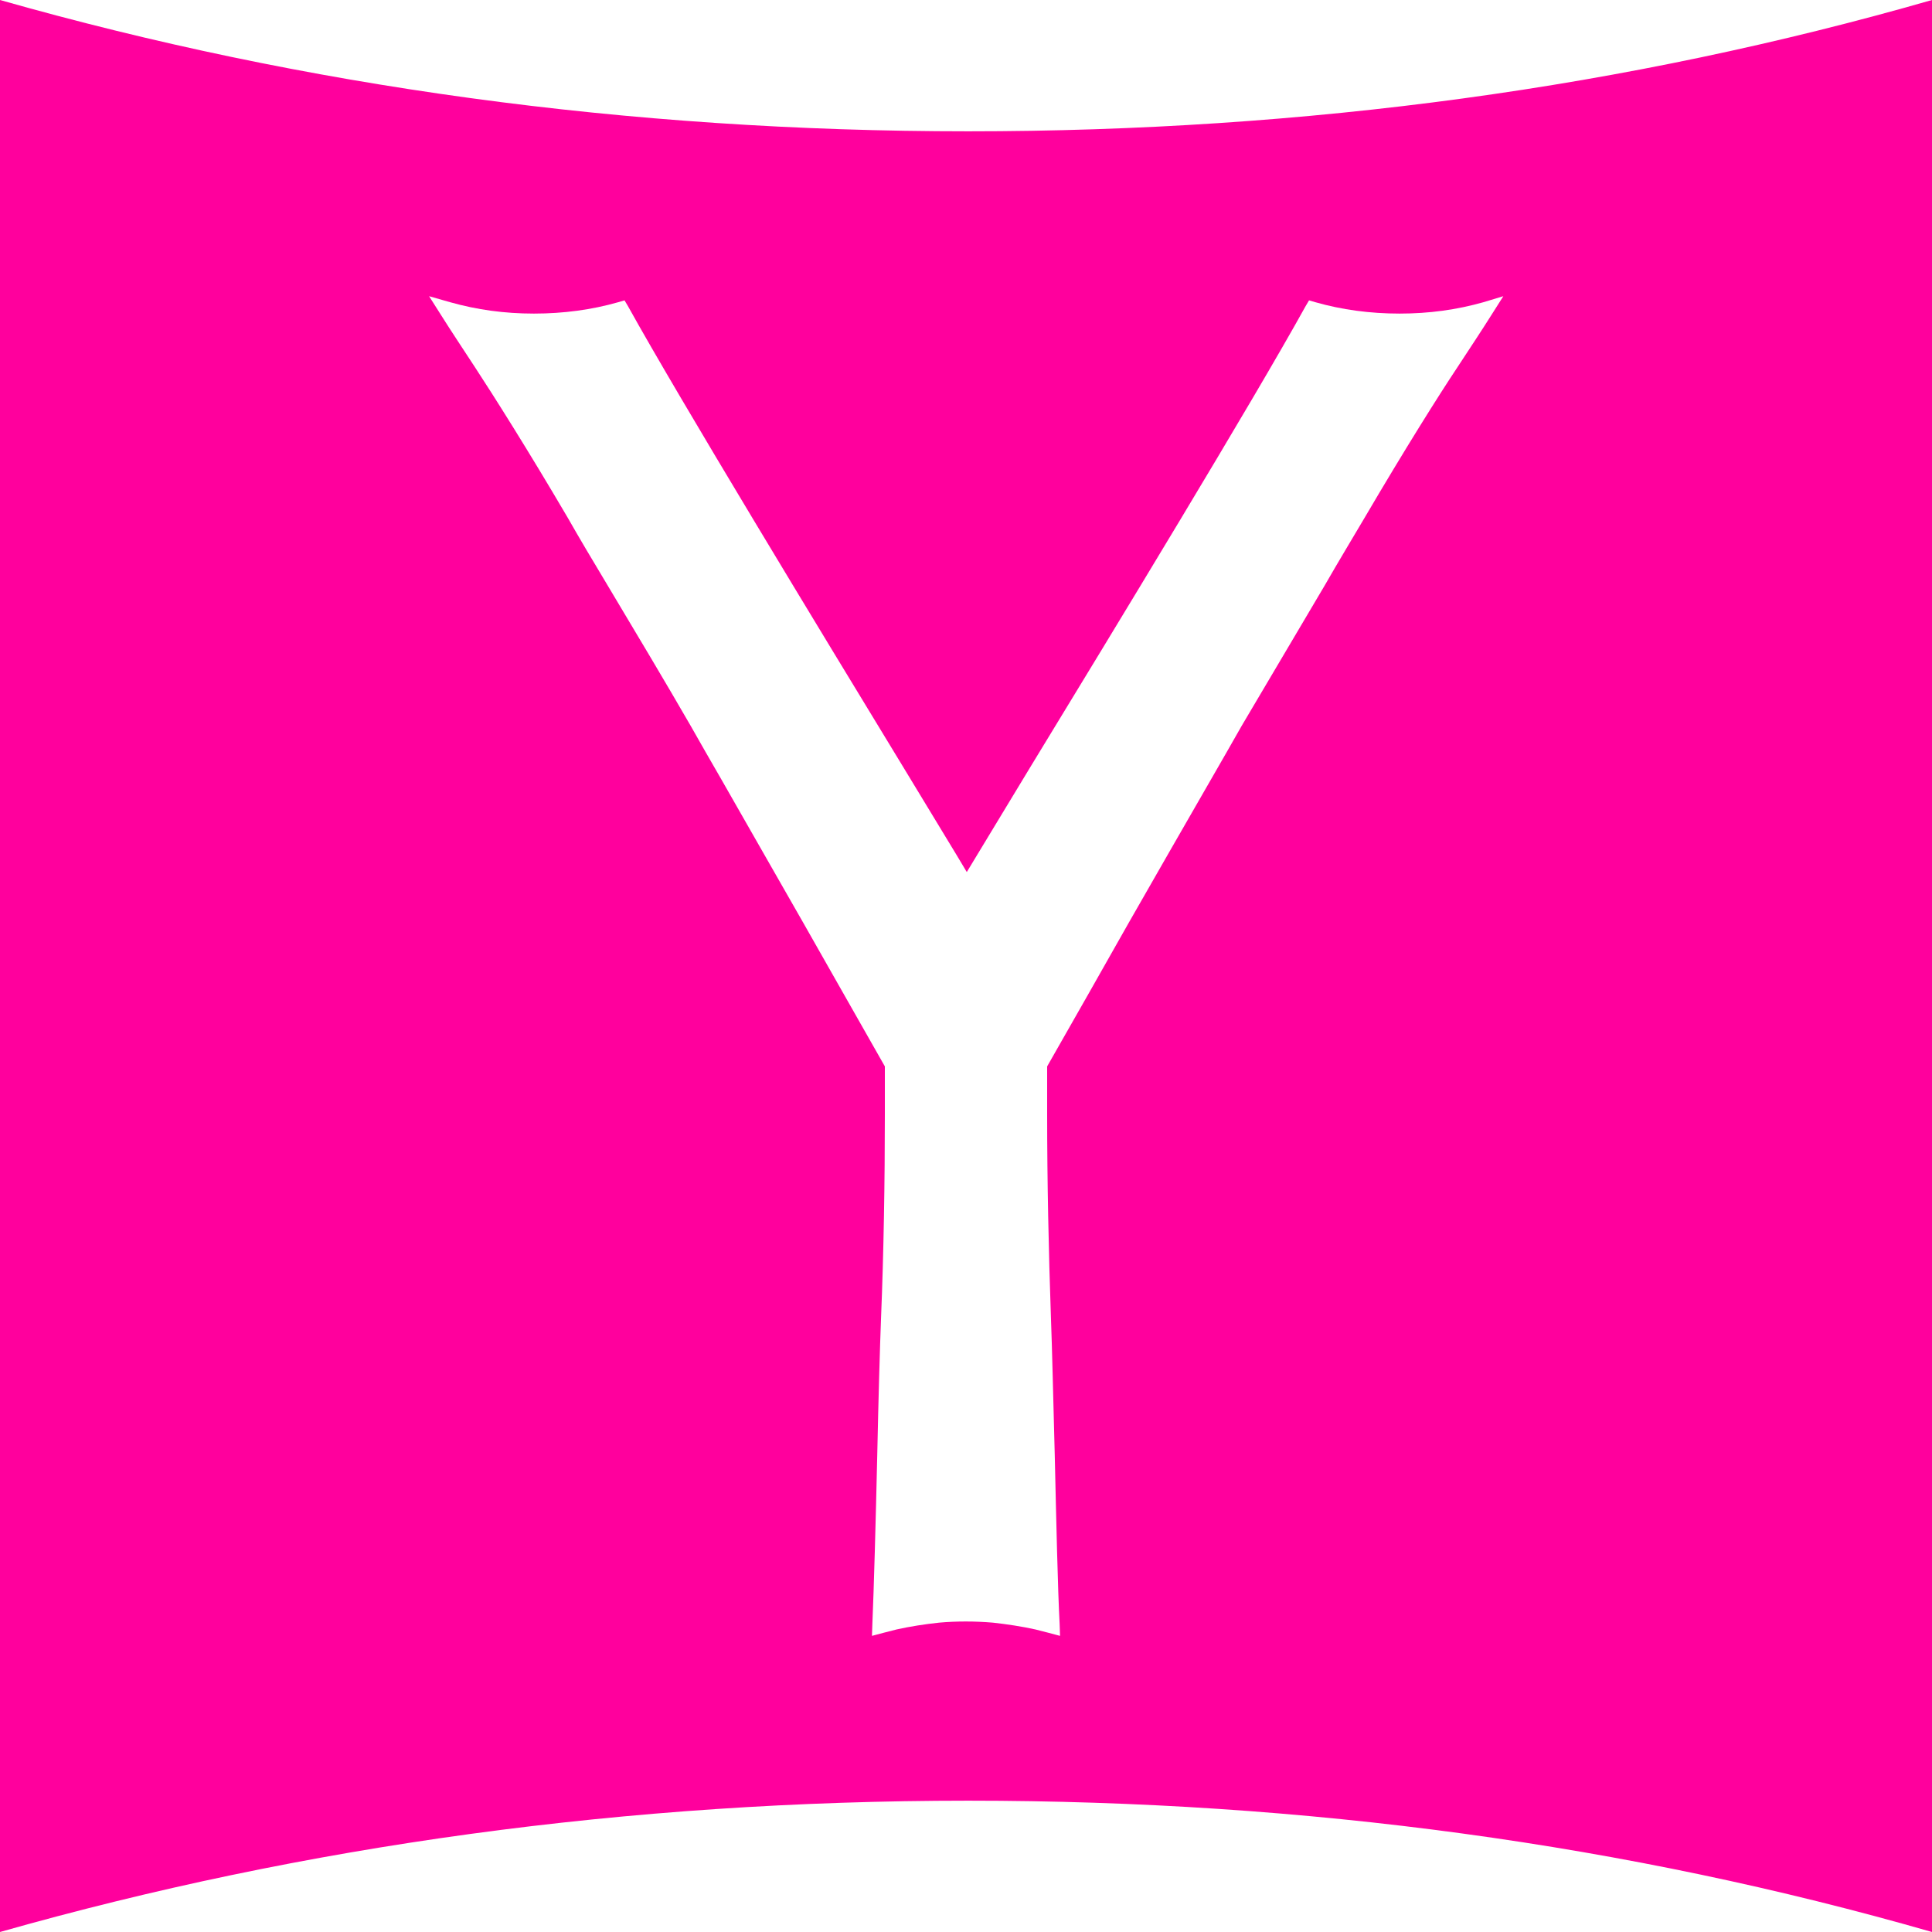 <!-- Generated by IcoMoon.io -->
<svg version="1.1" xmlns="http://www.w3.org/2000/svg" width="32" height="32" viewBox="0 0 32 32">
<title>yahoo2</title>
<path fill="#ff009d" d="M16.038 2.175c-5.656 0-11-0.744-16.038-2.175 0 11.306 0 29.163 0 32 5.044-1.431 10.387-2.175 16.038-2.175 5.587 0 10.919 0.725 15.962 2.175 0-10.887 0-20.306 0-32-5.044 1.45-10.369 2.175-15.962 2.175zM24.9 4.906l-0.194 0.306c-0.181 0.287-0.344 0.531-0.569 0.875-0.3 0.45-0.863 1.344-1.538 2.494-0.188 0.319-0.419 0.7-0.656 1.113-0.456 0.769-0.969 1.637-1.375 2.325-0.169 0.294-0.337 0.594-0.512 0.894-0.45 0.781-0.913 1.588-1.356 2.363-0.456 0.806-0.906 1.6-1.356 2.387v0.794c0 1.1 0.025 2.3 0.063 3.369 0.019 0.488 0.038 1.356 0.063 2.275 0.025 1.094 0.050 2.225 0.081 2.8l0.006 0.175v0.019l-0.188-0.050c-0.075-0.019-0.144-0.038-0.219-0.056-0.225-0.050-0.469-0.087-0.706-0.113-0.144-0.012-0.294-0.019-0.444-0.019 0 0 0 0 0 0s0 0 0 0c-0.15 0-0.3 0.006-0.444 0.019-0.238 0.025-0.481 0.063-0.706 0.113-0.075 0.019-0.15 0.038-0.219 0.056l-0.188 0.050v-0.019l0.006-0.175c0.025-0.569 0.056-1.706 0.081-2.8 0.019-0.919 0.044-1.788 0.063-2.275 0.044-1.075 0.063-2.269 0.063-3.369v-0.794c-0.45-0.794-0.9-1.581-1.356-2.387-0.444-0.781-0.906-1.581-1.35-2.363-0.175-0.3-0.344-0.6-0.512-0.894-0.4-0.694-0.919-1.563-1.375-2.325-0.244-0.406-0.475-0.794-0.656-1.113-0.675-1.15-1.238-2.037-1.537-2.494-0.225-0.344-0.388-0.588-0.569-0.875l-0.194-0.306 0.35 0.1c0.444 0.125 0.9 0.188 1.387 0.188s0.956-0.063 1.394-0.188l0.106-0.031 0.056 0.094c0.863 1.556 3.181 5.369 4.569 7.65 0.475 0.787 0.856 1.406 1.044 1.725 0 0 0 0 0-0.006 0 0 0 0 0 0.006 0.188-0.313 0.569-0.938 1.044-1.725 1.387-2.275 3.706-6.088 4.569-7.65l0.056-0.094 0.106 0.031c0.438 0.125 0.906 0.188 1.394 0.188s0.944-0.063 1.387-0.188l0.331-0.1z"></path>
</svg>
